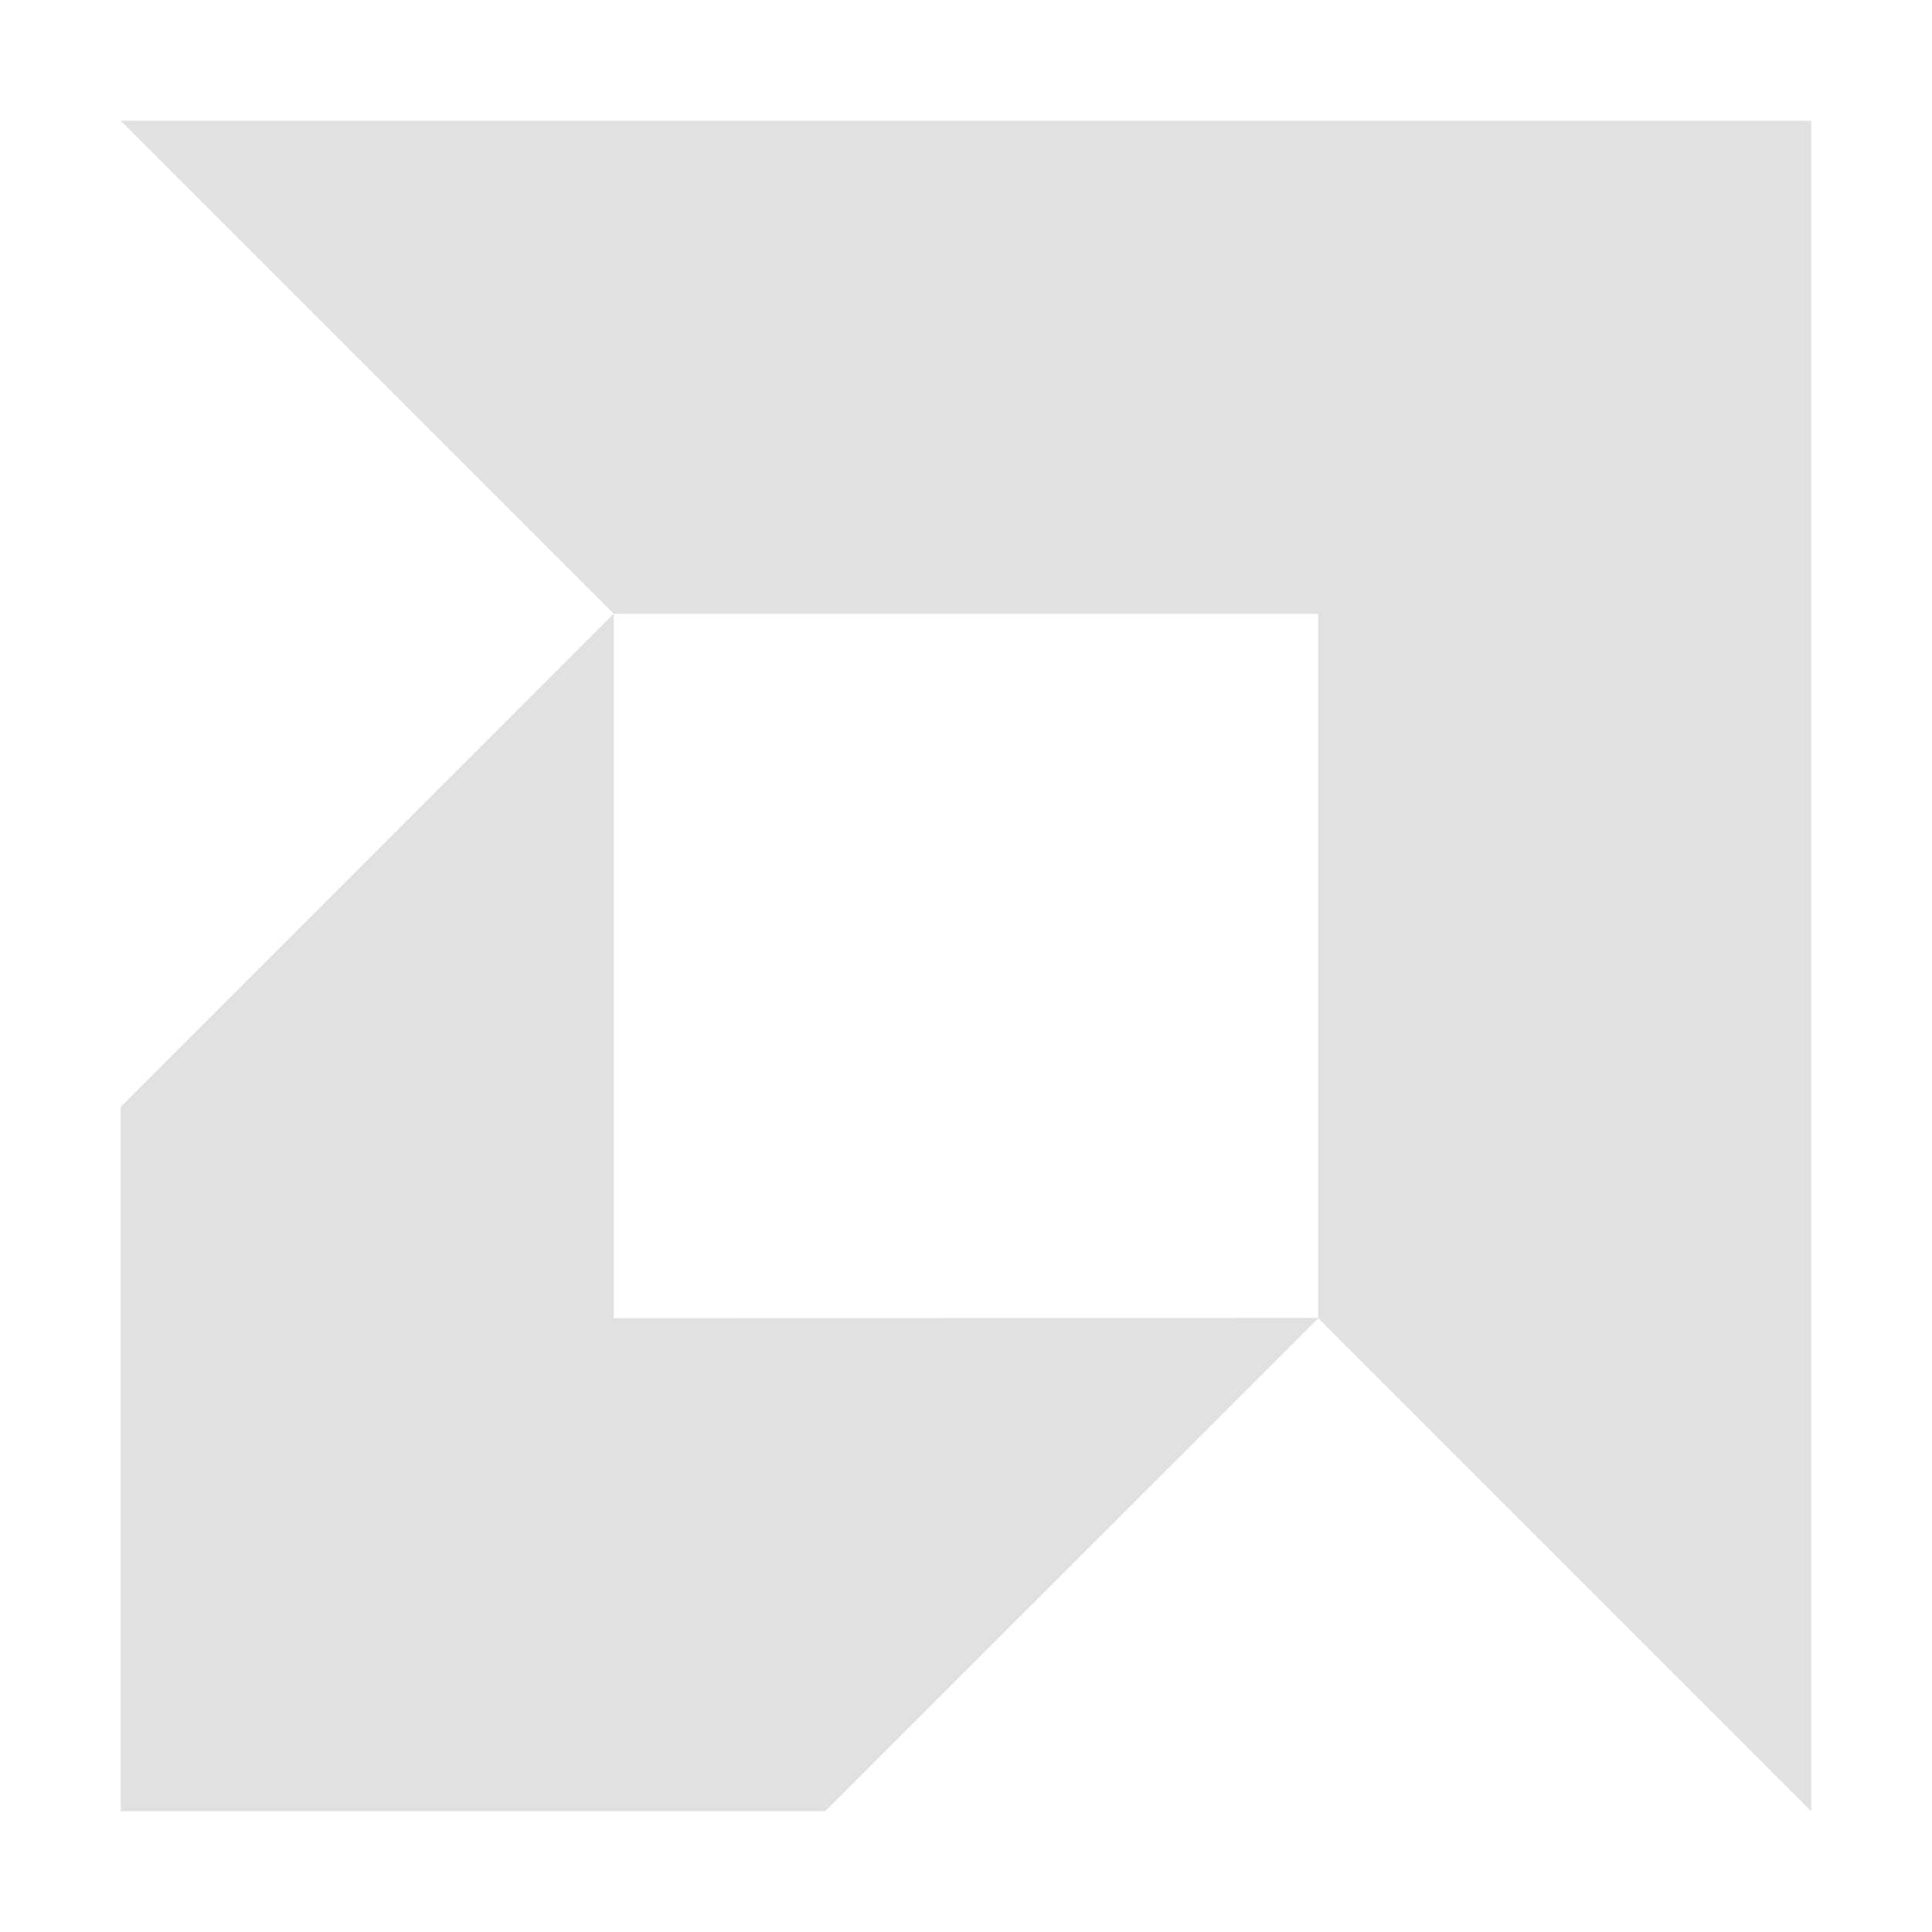 <svg xmlns="http://www.w3.org/2000/svg" style="isolation:isolate" width="16" height="16"><defs><clipPath id="a"><path d="M0 0h16v16H0z"/></clipPath></defs><g clip-path="url(#a)"><path fill="currentColor" d="M16.34.34h4.625v3.594H16.34zM1 1l4.083 4.083L1 9.167V15h5.833l4.084-4.083L15 15V1M5.083 5.083h5.834v5.831l-5.834.003" color="#e1e1e1"/></g></svg>